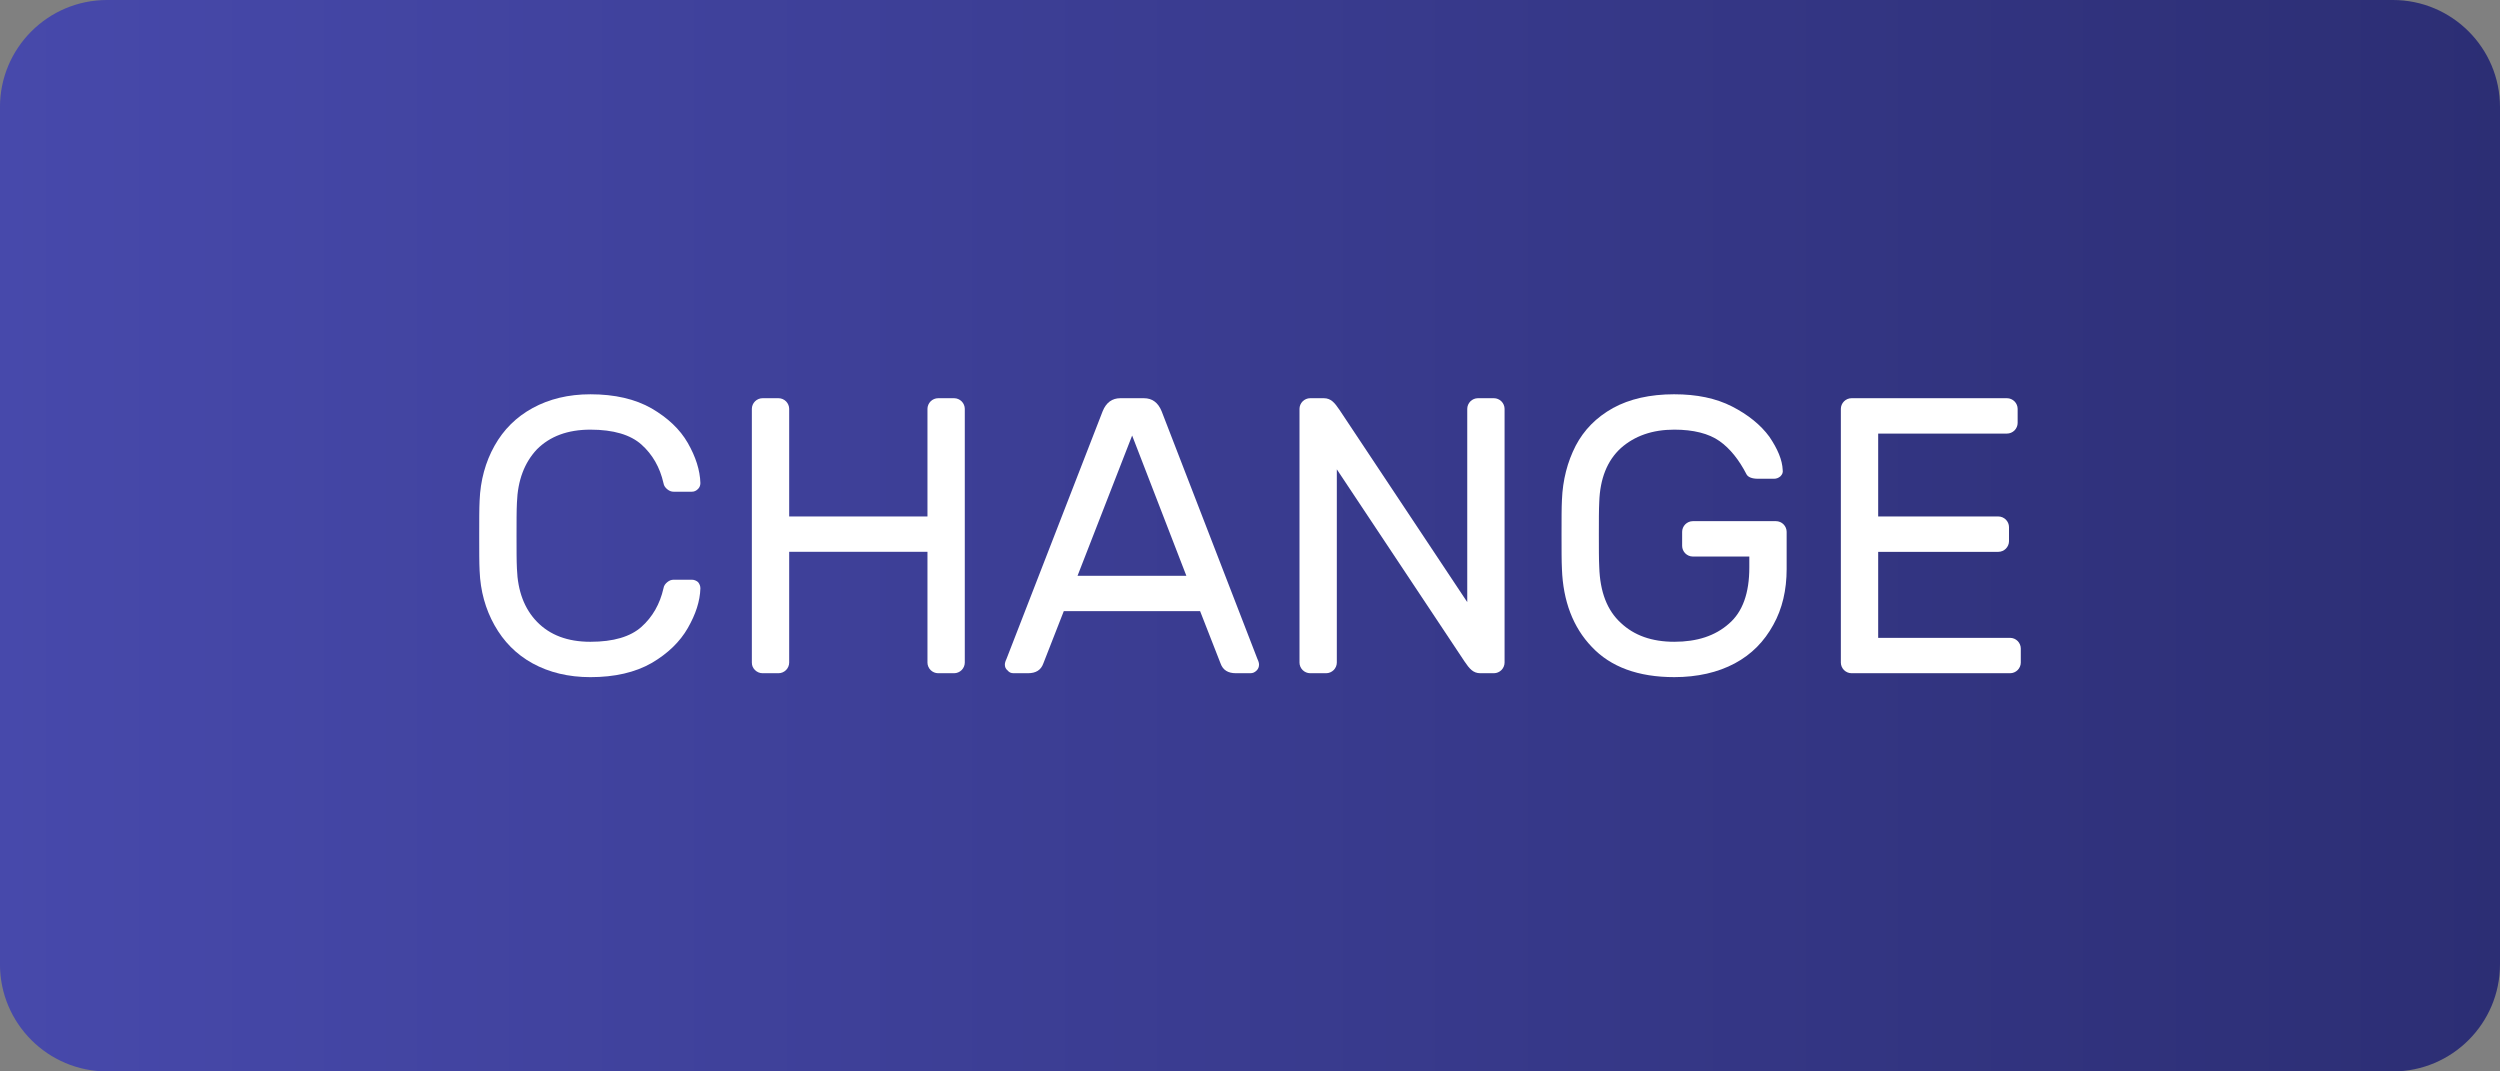 <svg version="1.1" xmlns="http://www.w3.org/2000/svg" xmlns:xlink="http://www.w3.org/1999/xlink" width="70" height="30" viewBox="0,0,70,30"><rect x="0" y="0" width="70" height="30" fill="#808080" stroke="none"/><defs><linearGradient x1="205" y1="180" x2="275" y2="180" gradientUnits="userSpaceOnUse" id="color-1"><stop offset="0" stop-color="#4749ab"/><stop offset="1" stop-color="#2c2e74"/></linearGradient></defs><g transform="translate(-205,-165)"><g data-paper-data="{&quot;isPaintingLayer&quot;:true}" stroke="none" stroke-width="1" stroke-linecap="butt" stroke-linejoin="round" stroke-miterlimit="2" stroke-dasharray="" stroke-dashoffset="0" style="mix-blend-mode: normal"><path d="M275,192c0,1.656 -1.344,3 -3,3h-64.001c-1.656,0 -3,-1.344 -3,-3v-24c0,-1.656 1.344,-3 3,-3h64.001c1.656,0 3,1.344 3,3z" fill="url(#color-1)" fill-rule="evenodd"/><g fill="#ffffff" fill-rule="nonzero"><g><path d="M219.474,180.924c0.022,0.627 0.209,1.122 0.561,1.485c0.363,0.374 0.858,0.561 1.496,0.561c0.649,0 1.122,-0.143 1.43,-0.418c0.308,-0.275 0.517,-0.638 0.616,-1.078c0.011,-0.077 0.055,-0.132 0.11,-0.176c0.055,-0.044 0.11,-0.066 0.176,-0.066h0.506c0.066,0 0.121,0.022 0.176,0.066c0.044,0.055 0.066,0.11 0.066,0.176c-0.011,0.363 -0.132,0.726 -0.352,1.111c-0.22,0.385 -0.561,0.715 -1.012,0.979c-0.462,0.264 -1.034,0.396 -1.716,0.396c-0.616,0 -1.155,-0.132 -1.617,-0.385c-0.462,-0.253 -0.814,-0.616 -1.067,-1.067c-0.253,-0.451 -0.396,-0.957 -0.418,-1.529c-0.011,-0.22 -0.011,-0.55 -0.011,-0.979c0,-0.429 0,-0.759 0.011,-0.979c0.022,-0.572 0.165,-1.089 0.418,-1.54c0.253,-0.451 0.605,-0.803 1.067,-1.056c0.462,-0.253 1.001,-0.385 1.617,-0.385c0.682,0 1.254,0.132 1.716,0.396c0.451,0.264 0.792,0.583 1.012,0.968c0.22,0.385 0.341,0.759 0.352,1.122c0,0.066 -0.022,0.121 -0.066,0.165c-0.055,0.055 -0.11,0.077 -0.176,0.077h-0.506c-0.066,0 -0.121,-0.022 -0.176,-0.066c-0.055,-0.044 -0.099,-0.099 -0.11,-0.176c-0.099,-0.44 -0.308,-0.803 -0.616,-1.078c-0.308,-0.275 -0.781,-0.418 -1.43,-0.418c-0.638,0 -1.133,0.187 -1.496,0.55c-0.352,0.374 -0.539,0.869 -0.561,1.496c-0.011,0.22 -0.011,0.528 -0.011,0.924c0,0.396 0,0.704 0.011,0.924z"/></g><g><path d="M231.717,176.15c0.077,0 0.154,0.033 0.209,0.088c0.055,0.055 0.088,0.132 0.088,0.209v7.106c0,0.077 -0.033,0.154 -0.088,0.209c-0.055,0.055 -0.132,0.088 -0.209,0.088h-0.451c-0.077,0 -0.154,-0.033 -0.209,-0.088c-0.055,-0.055 -0.088,-0.132 -0.088,-0.209v-3.102h-3.872v3.102c0,0.077 -0.033,0.154 -0.088,0.209c-0.055,0.055 -0.132,0.088 -0.209,0.088h-0.451c-0.077,0 -0.154,-0.033 -0.209,-0.088c-0.055,-0.055 -0.088,-0.121 -0.088,-0.209v-7.106c0,-0.077 0.033,-0.154 0.088,-0.209c0.055,-0.055 0.132,-0.088 0.209,-0.088h0.451c0.077,0 0.154,0.033 0.209,0.088c0.055,0.055 0.088,0.132 0.088,0.209v3.014h3.872v-3.014c0,-0.077 0.033,-0.154 0.088,-0.209c0.055,-0.055 0.132,-0.088 0.209,-0.088z"/></g><g><path d="M234.786,182.112l-0.572,1.463c-0.066,0.187 -0.209,0.275 -0.429,0.275h-0.407c-0.066,0 -0.121,-0.022 -0.165,-0.077c-0.055,-0.044 -0.077,-0.099 -0.077,-0.165c0,-0.033 0.011,-0.088 0.044,-0.154l2.695,-6.941c0.099,-0.242 0.264,-0.363 0.495,-0.363h0.66c0.231,0 0.396,0.121 0.495,0.363l2.684,6.941c0.033,0.066 0.044,0.121 0.044,0.154c0,0.066 -0.022,0.121 -0.066,0.165c-0.055,0.055 -0.11,0.077 -0.176,0.077h-0.407c-0.22,0 -0.363,-0.088 -0.429,-0.275l-0.572,-1.463zM238.218,181.122l-1.518,-3.927l-1.529,3.927z"/></g><g><path d="M246.446,183.85c-0.099,0 -0.176,-0.033 -0.242,-0.088c-0.066,-0.055 -0.132,-0.143 -0.198,-0.242l-3.575,-5.379v5.412c0,0.077 -0.033,0.154 -0.088,0.209c-0.055,0.055 -0.132,0.088 -0.209,0.088h-0.451c-0.077,0 -0.154,-0.033 -0.209,-0.088c-0.055,-0.055 -0.088,-0.132 -0.088,-0.209v-7.106c0,-0.077 0.033,-0.154 0.088,-0.209c0.055,-0.055 0.132,-0.088 0.209,-0.088h0.385c0.099,0 0.176,0.033 0.242,0.088c0.066,0.055 0.132,0.143 0.198,0.242l3.575,5.379v-5.412c0,-0.077 0.033,-0.154 0.088,-0.209c0.055,-0.055 0.132,-0.088 0.209,-0.088h0.451c0.077,0 0.154,0.033 0.209,0.088c0.055,0.055 0.088,0.132 0.088,0.209v7.106c0,0.077 -0.033,0.154 -0.088,0.209c-0.055,0.055 -0.132,0.088 -0.209,0.088z"/></g><g><path d="M251.88,176.04c0.627,0 1.166,0.11 1.617,0.341c0.451,0.231 0.803,0.517 1.045,0.847c0.231,0.341 0.363,0.649 0.374,0.935c0.011,0.066 -0.011,0.121 -0.066,0.176c-0.055,0.044 -0.11,0.066 -0.176,0.066h-0.451c-0.165,0 -0.275,-0.044 -0.319,-0.121c-0.209,-0.407 -0.462,-0.726 -0.759,-0.935c-0.297,-0.209 -0.726,-0.319 -1.265,-0.319c-0.616,0 -1.111,0.176 -1.496,0.517c-0.385,0.352 -0.583,0.858 -0.605,1.507c-0.011,0.22 -0.011,0.528 -0.011,0.913c0,0.385 0,0.693 0.011,0.913c0.022,0.693 0.22,1.21 0.605,1.562c0.374,0.352 0.869,0.528 1.496,0.528c0.638,0 1.144,-0.165 1.529,-0.506c0.385,-0.33 0.572,-0.858 0.572,-1.573v-0.308h-1.584c-0.077,0 -0.154,-0.033 -0.209,-0.088c-0.055,-0.055 -0.088,-0.132 -0.088,-0.209v-0.396c0,-0.077 0.033,-0.154 0.088,-0.209c0.055,-0.055 0.132,-0.088 0.209,-0.088h2.332c0.077,0 0.154,0.033 0.209,0.088c0.055,0.055 0.088,0.132 0.088,0.209v1.045c0,0.583 -0.121,1.111 -0.374,1.562c-0.253,0.462 -0.605,0.825 -1.078,1.078c-0.473,0.253 -1.045,0.385 -1.694,0.385c-1.012,0 -1.782,-0.286 -2.31,-0.847c-0.528,-0.55 -0.803,-1.287 -0.836,-2.178c-0.011,-0.22 -0.011,-0.539 -0.011,-0.968c0,-0.429 0,-0.748 0.011,-0.968c0.022,-0.561 0.154,-1.067 0.385,-1.518c0.231,-0.44 0.572,-0.792 1.045,-1.056c0.462,-0.253 1.034,-0.385 1.716,-0.385z"/></g><g><path d="M257.589,182.86h3.696c0.077,0 0.154,0.033 0.209,0.088c0.055,0.055 0.088,0.132 0.088,0.209v0.396c0,0.077 -0.033,0.154 -0.088,0.209c-0.055,0.055 -0.132,0.088 -0.209,0.088h-4.444c-0.077,0 -0.154,-0.033 -0.209,-0.088c-0.055,-0.055 -0.088,-0.132 -0.088,-0.209v-7.106c0,-0.077 0.033,-0.154 0.088,-0.209c0.055,-0.055 0.132,-0.088 0.209,-0.088h4.356c0.077,0 0.154,0.033 0.209,0.088c0.055,0.055 0.088,0.132 0.088,0.209v0.396c0,0.077 -0.033,0.154 -0.088,0.209c-0.055,0.055 -0.132,0.088 -0.209,0.088h-3.608v2.321h3.366c0.077,0 0.154,0.033 0.209,0.088c0.055,0.055 0.088,0.132 0.088,0.209v0.396c0,0.077 -0.033,0.154 -0.088,0.209c-0.055,0.055 -0.132,0.088 -0.209,0.088h-3.366z"/></g></g></g></g></svg>